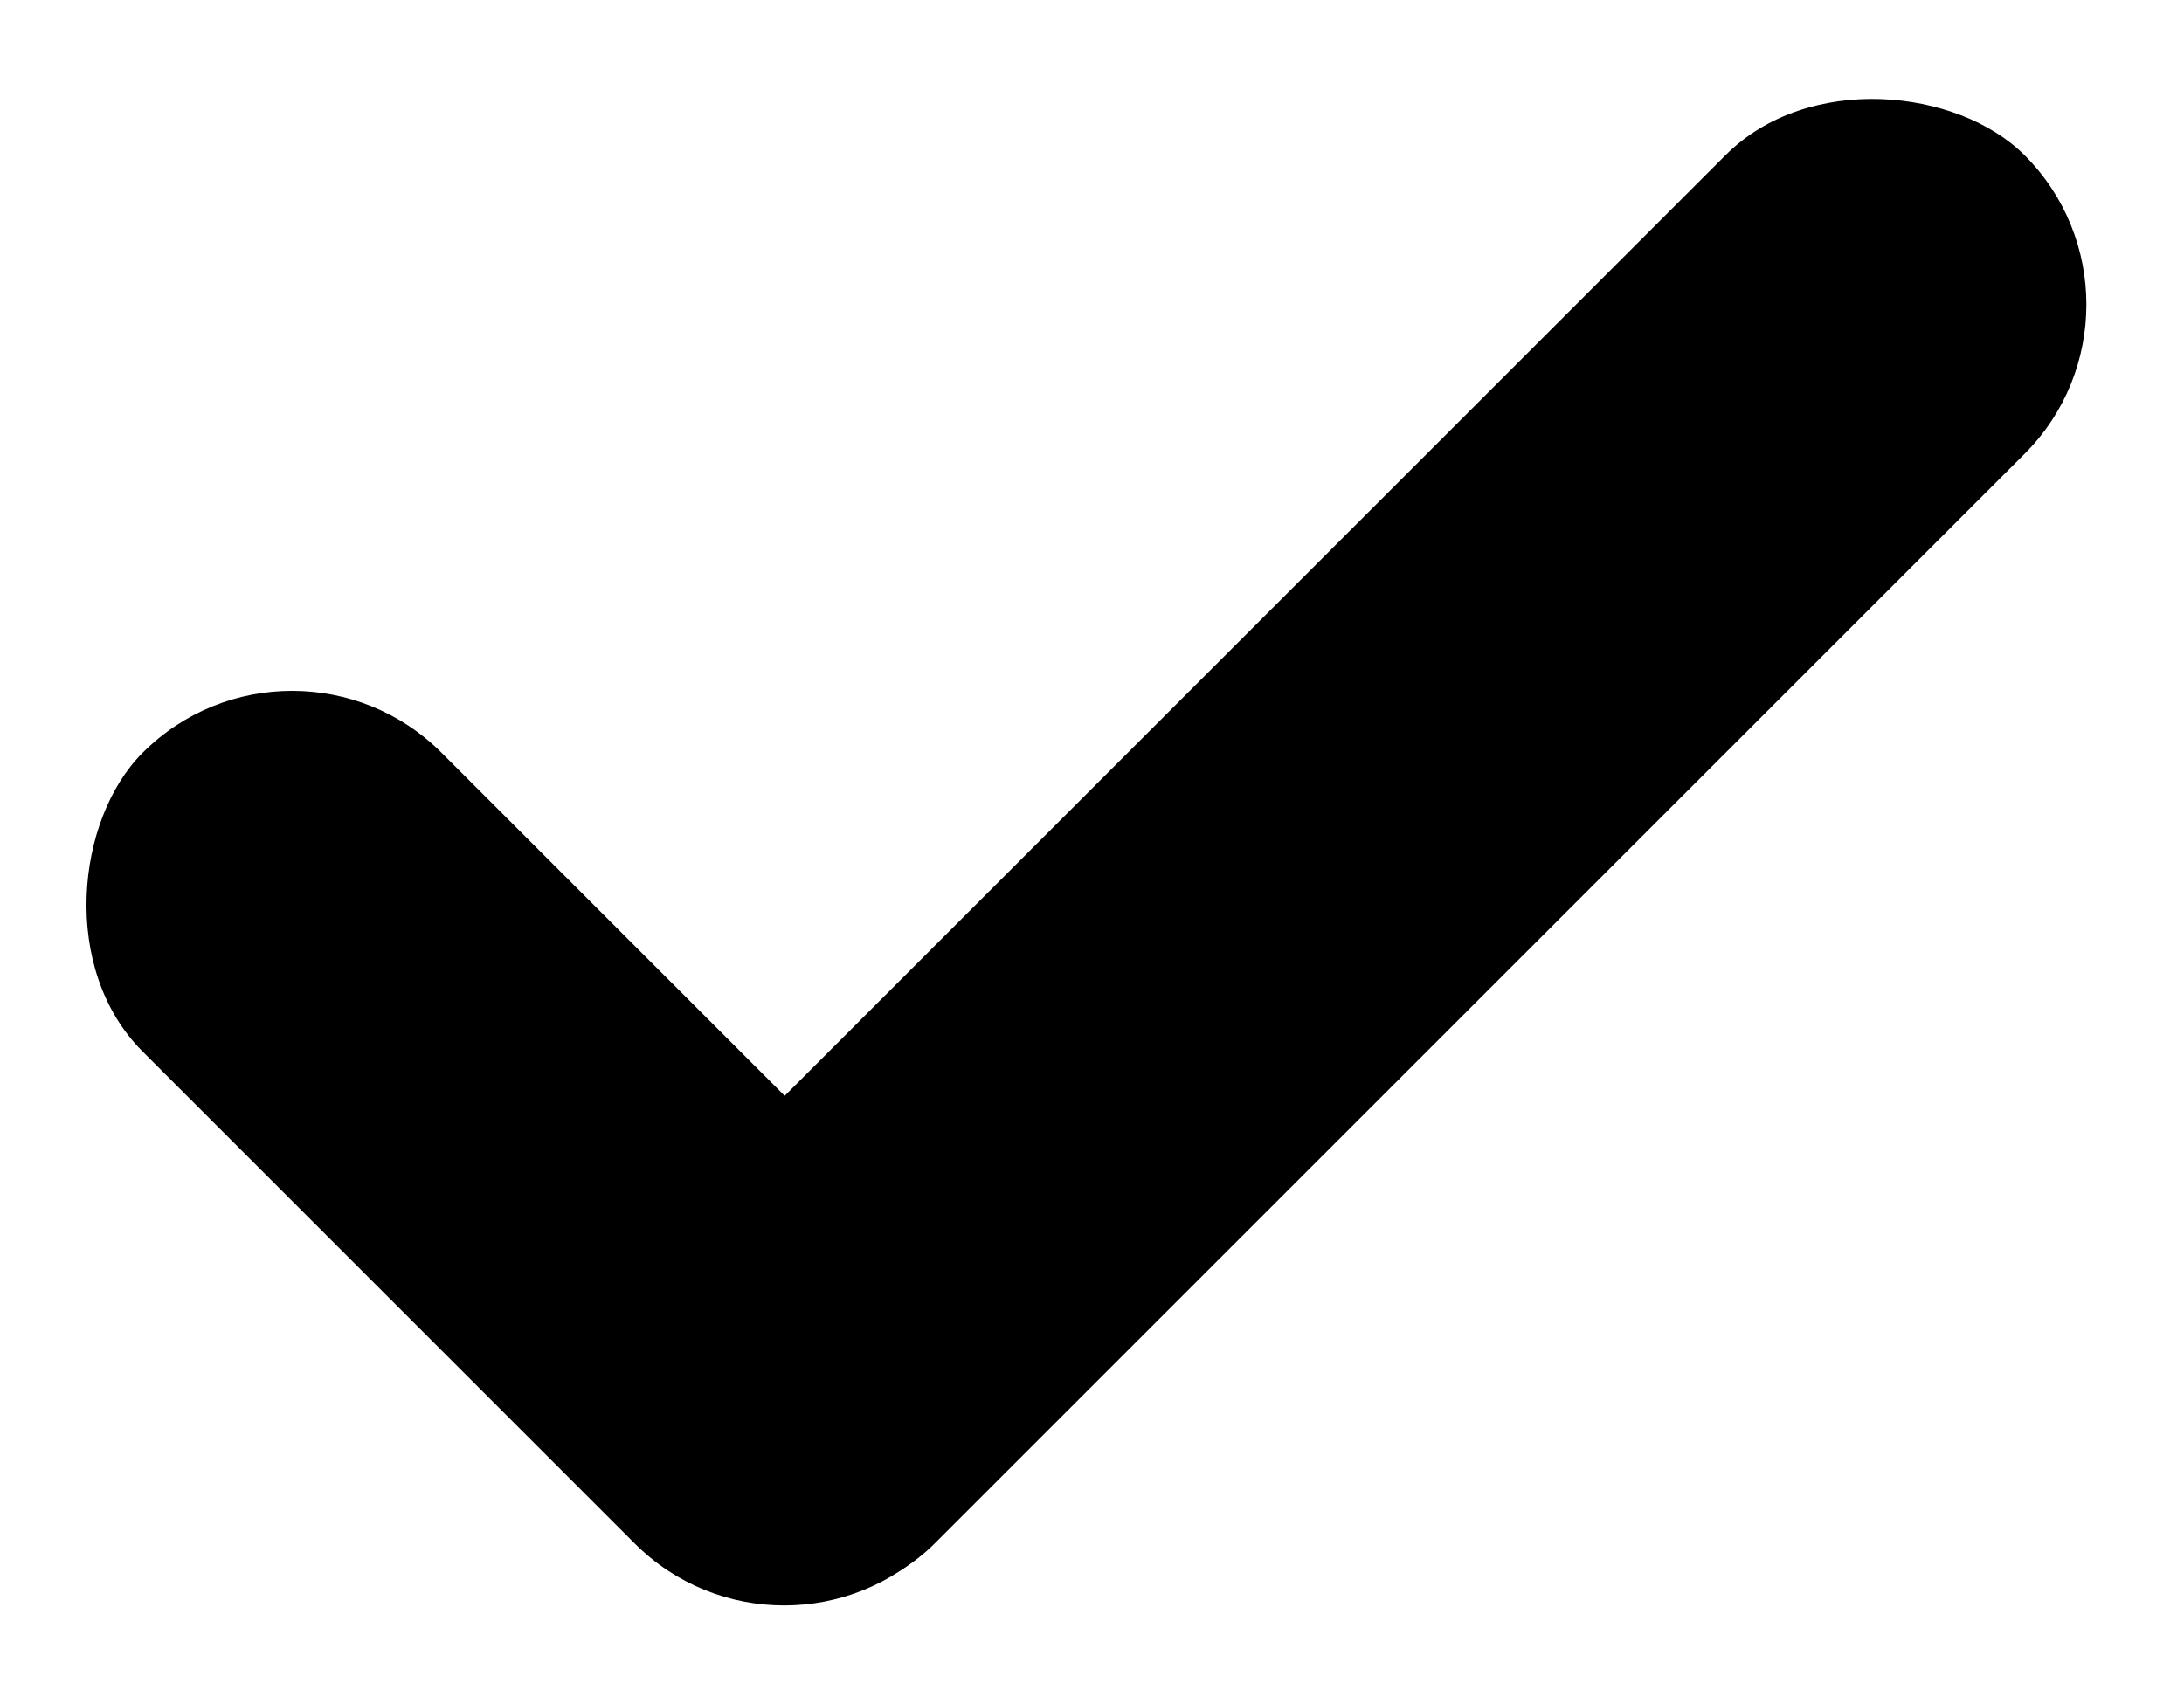 <?xml version="1.0" encoding="UTF-8"?>
<!DOCTYPE svg PUBLIC "-//W3C//DTD SVG 1.1//EN" "http://www.w3.org/Graphics/SVG/1.1/DTD/svg11.dtd">
<svg xmlns="http://www.w3.org/2000/svg" xmlns:xlink="http://www.w3.org/1999/xlink" version="1.1" width="155px" height="120px" viewBox="-0.5 -0.5 155 120" class="ge-export-svg-dark"><defs><style type="text/css">svg.ge-export-svg-dark { filter: invert(100%) hue-rotate(180deg); }&#xa;svg.ge-export-svg-dark foreignObject img,&#xa;svg.ge-export-svg-dark image:not(svg.ge-export-svg-dark switch image),&#xa;svg.ge-export-svg-dark svg { filter: invert(100%) hue-rotate(180deg) }</style></defs><g><g><rect x="-2" y="66" width="79.39" height="30" rx="15" ry="15" fill="#000000" stroke="none" transform="rotate(45,37.69,81)" pointer-events="all"/></g><g><rect x="24.21" y="44.79" width="139.39" height="30" rx="15" ry="15" fill="#000000" stroke="none" transform="rotate(-225,93.9,59.79)" pointer-events="all"/></g></g></svg>